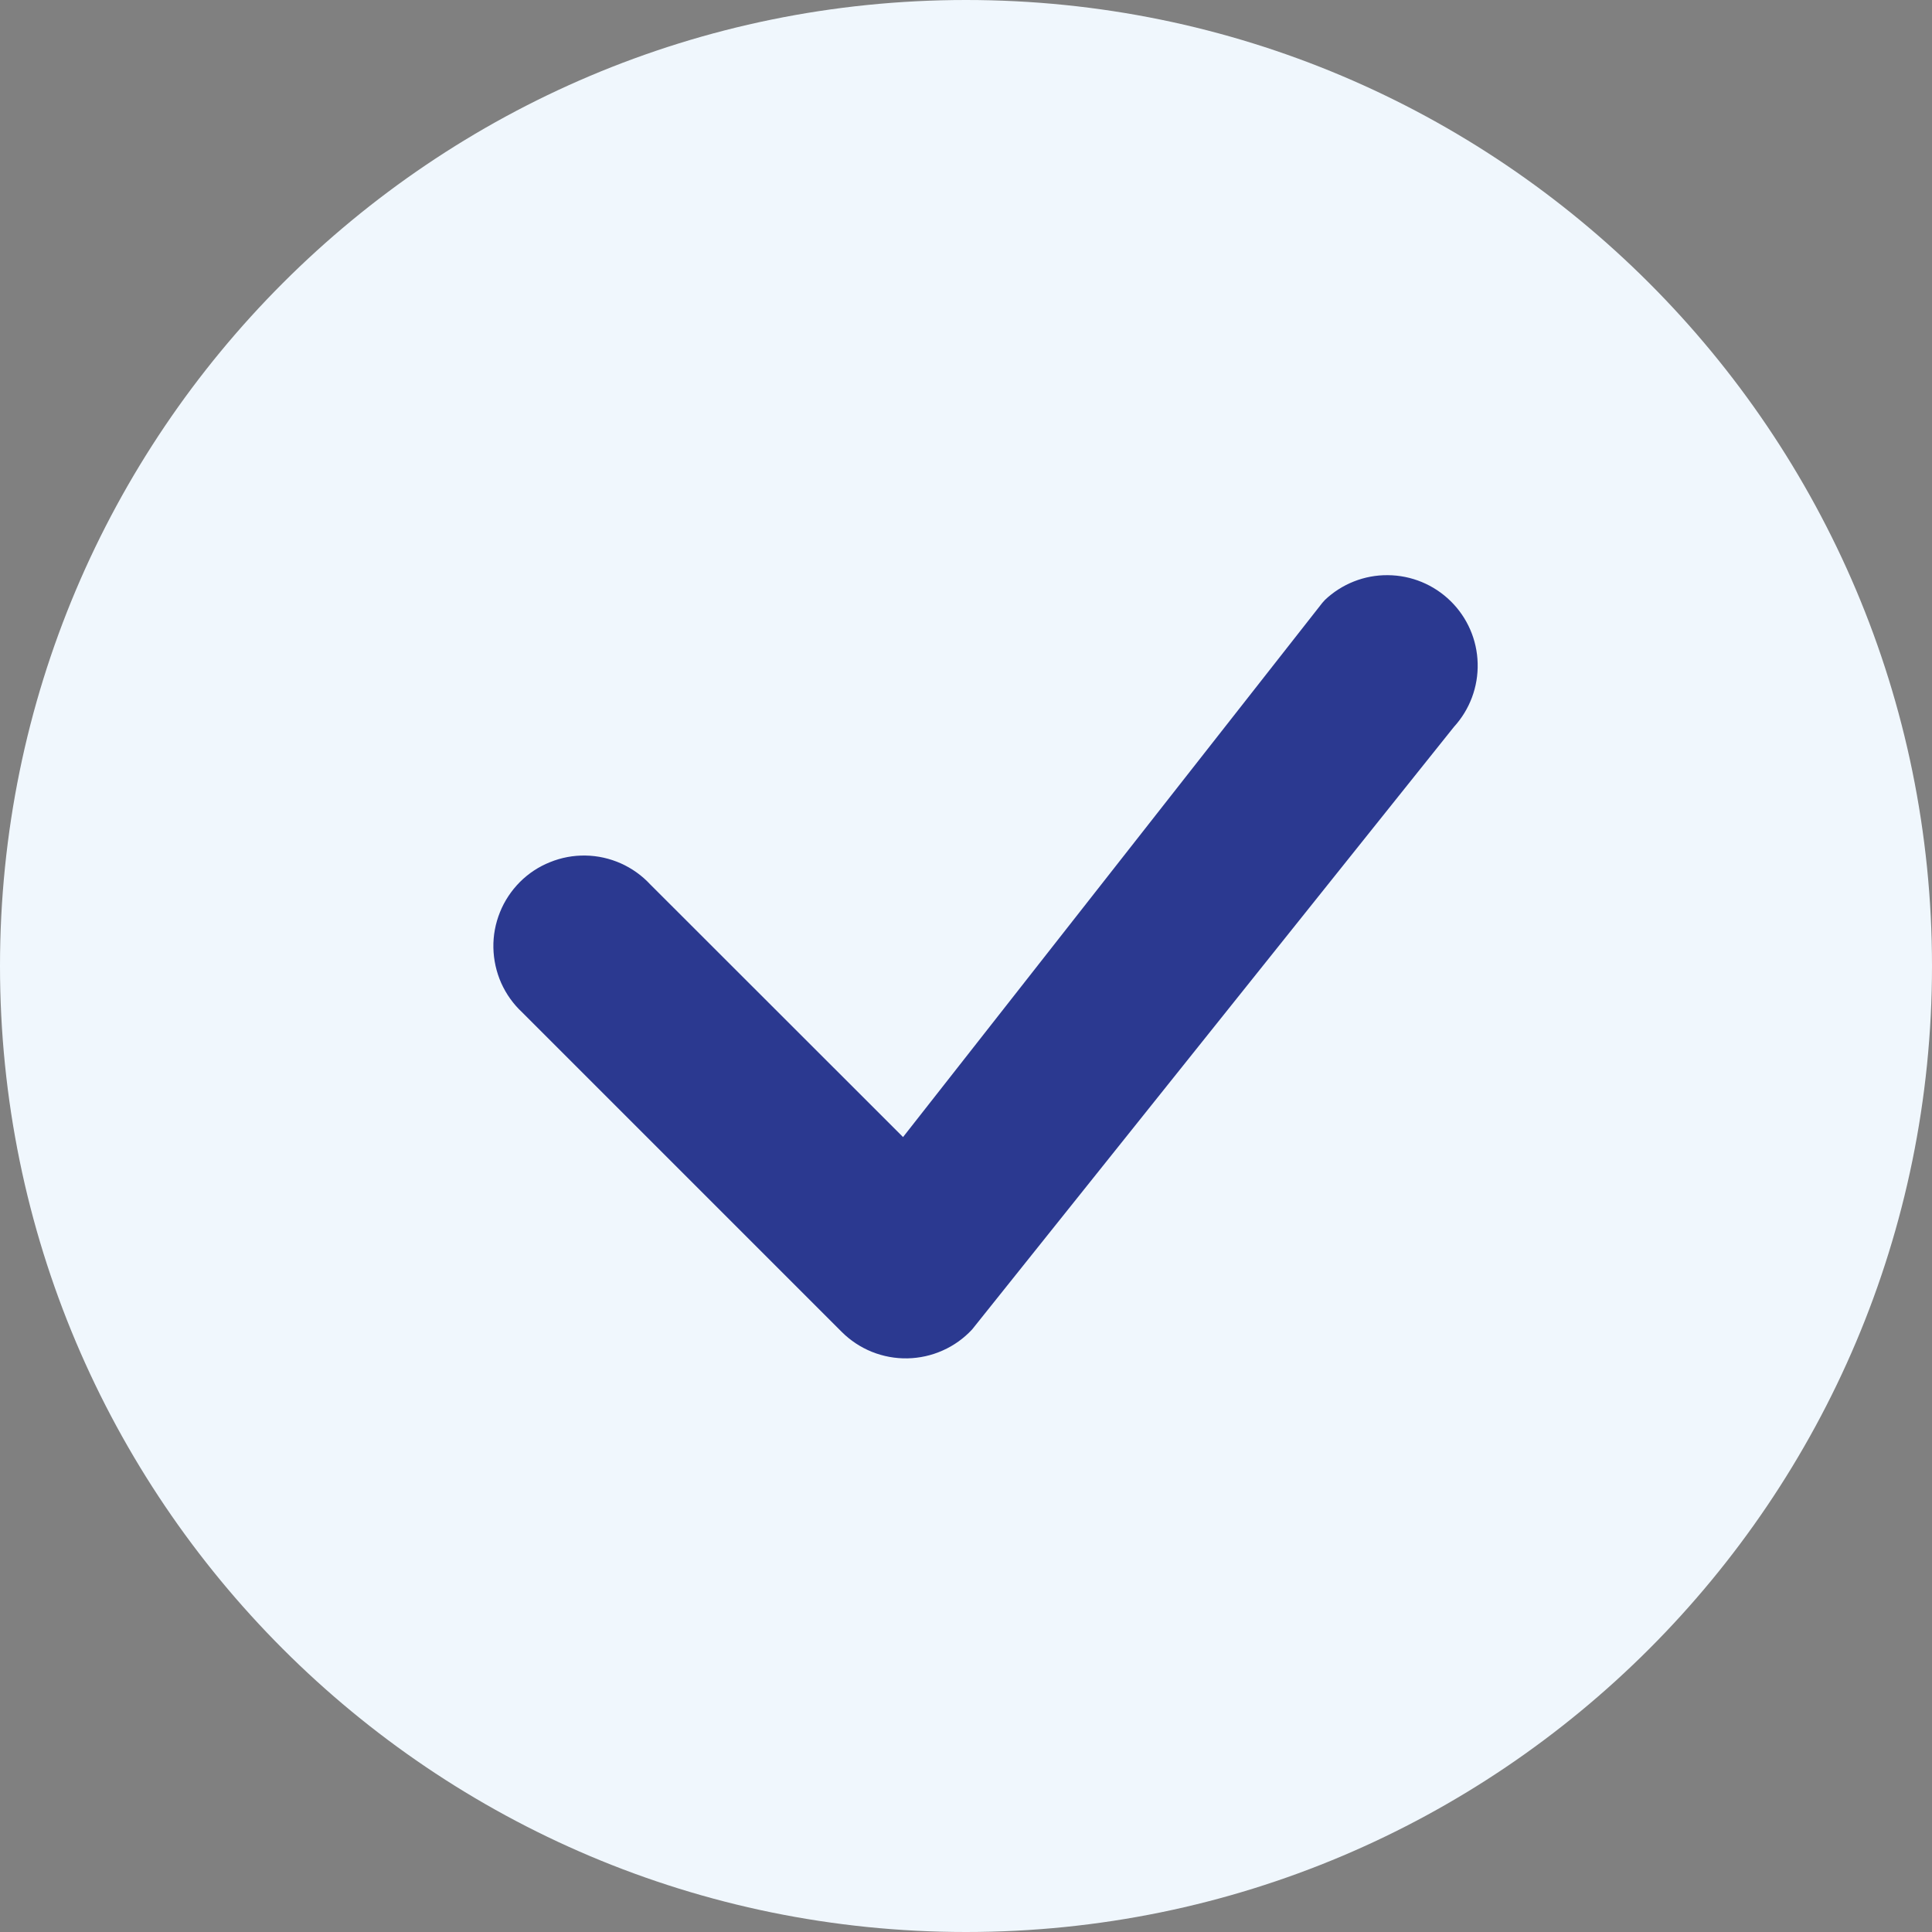 <svg width="24" height="24" viewBox="0 0 24 24" fill="none" xmlns="http://www.w3.org/2000/svg">
<rect x="0" y="0" width="24" height="24" fill="#808080" stroke="none"/>
<g clip-path="url(#clip0_1266_2376)">
<path d="M24 12C24 5.373 18.627 0 12 0C5.373 0 0 5.373 0 12C0 18.627 5.373 24 12 24C18.627 24 24 18.627 24 12Z" fill="#F0F7FD"/>
<path d="M16.456 7.455C16.667 7.254 16.948 7.142 17.24 7.145C17.532 7.147 17.811 7.262 18.02 7.467C18.228 7.671 18.349 7.948 18.356 8.24C18.364 8.531 18.258 8.815 18.061 9.03L12.076 16.515C11.973 16.626 11.849 16.715 11.711 16.776C11.573 16.838 11.424 16.871 11.272 16.874C11.121 16.877 10.971 16.849 10.831 16.793C10.69 16.736 10.563 16.652 10.456 16.545L6.487 12.576C6.376 12.473 6.288 12.349 6.226 12.211C6.165 12.073 6.132 11.924 6.129 11.773C6.126 11.621 6.154 11.472 6.211 11.331C6.267 11.191 6.352 11.064 6.458 10.957C6.565 10.85 6.692 10.766 6.833 10.71C6.973 10.653 7.123 10.625 7.274 10.628C7.425 10.63 7.574 10.664 7.712 10.725C7.85 10.787 7.974 10.875 8.077 10.986L11.218 14.125L16.427 7.488C16.437 7.476 16.447 7.465 16.457 7.455H16.456Z" fill="#2B3990"/>
</g>
<defs>
<clipPath id="clip0_1266_2376">
<rect width="24" height="24" fill="white"/>
</clipPath>
</defs>
</svg>
